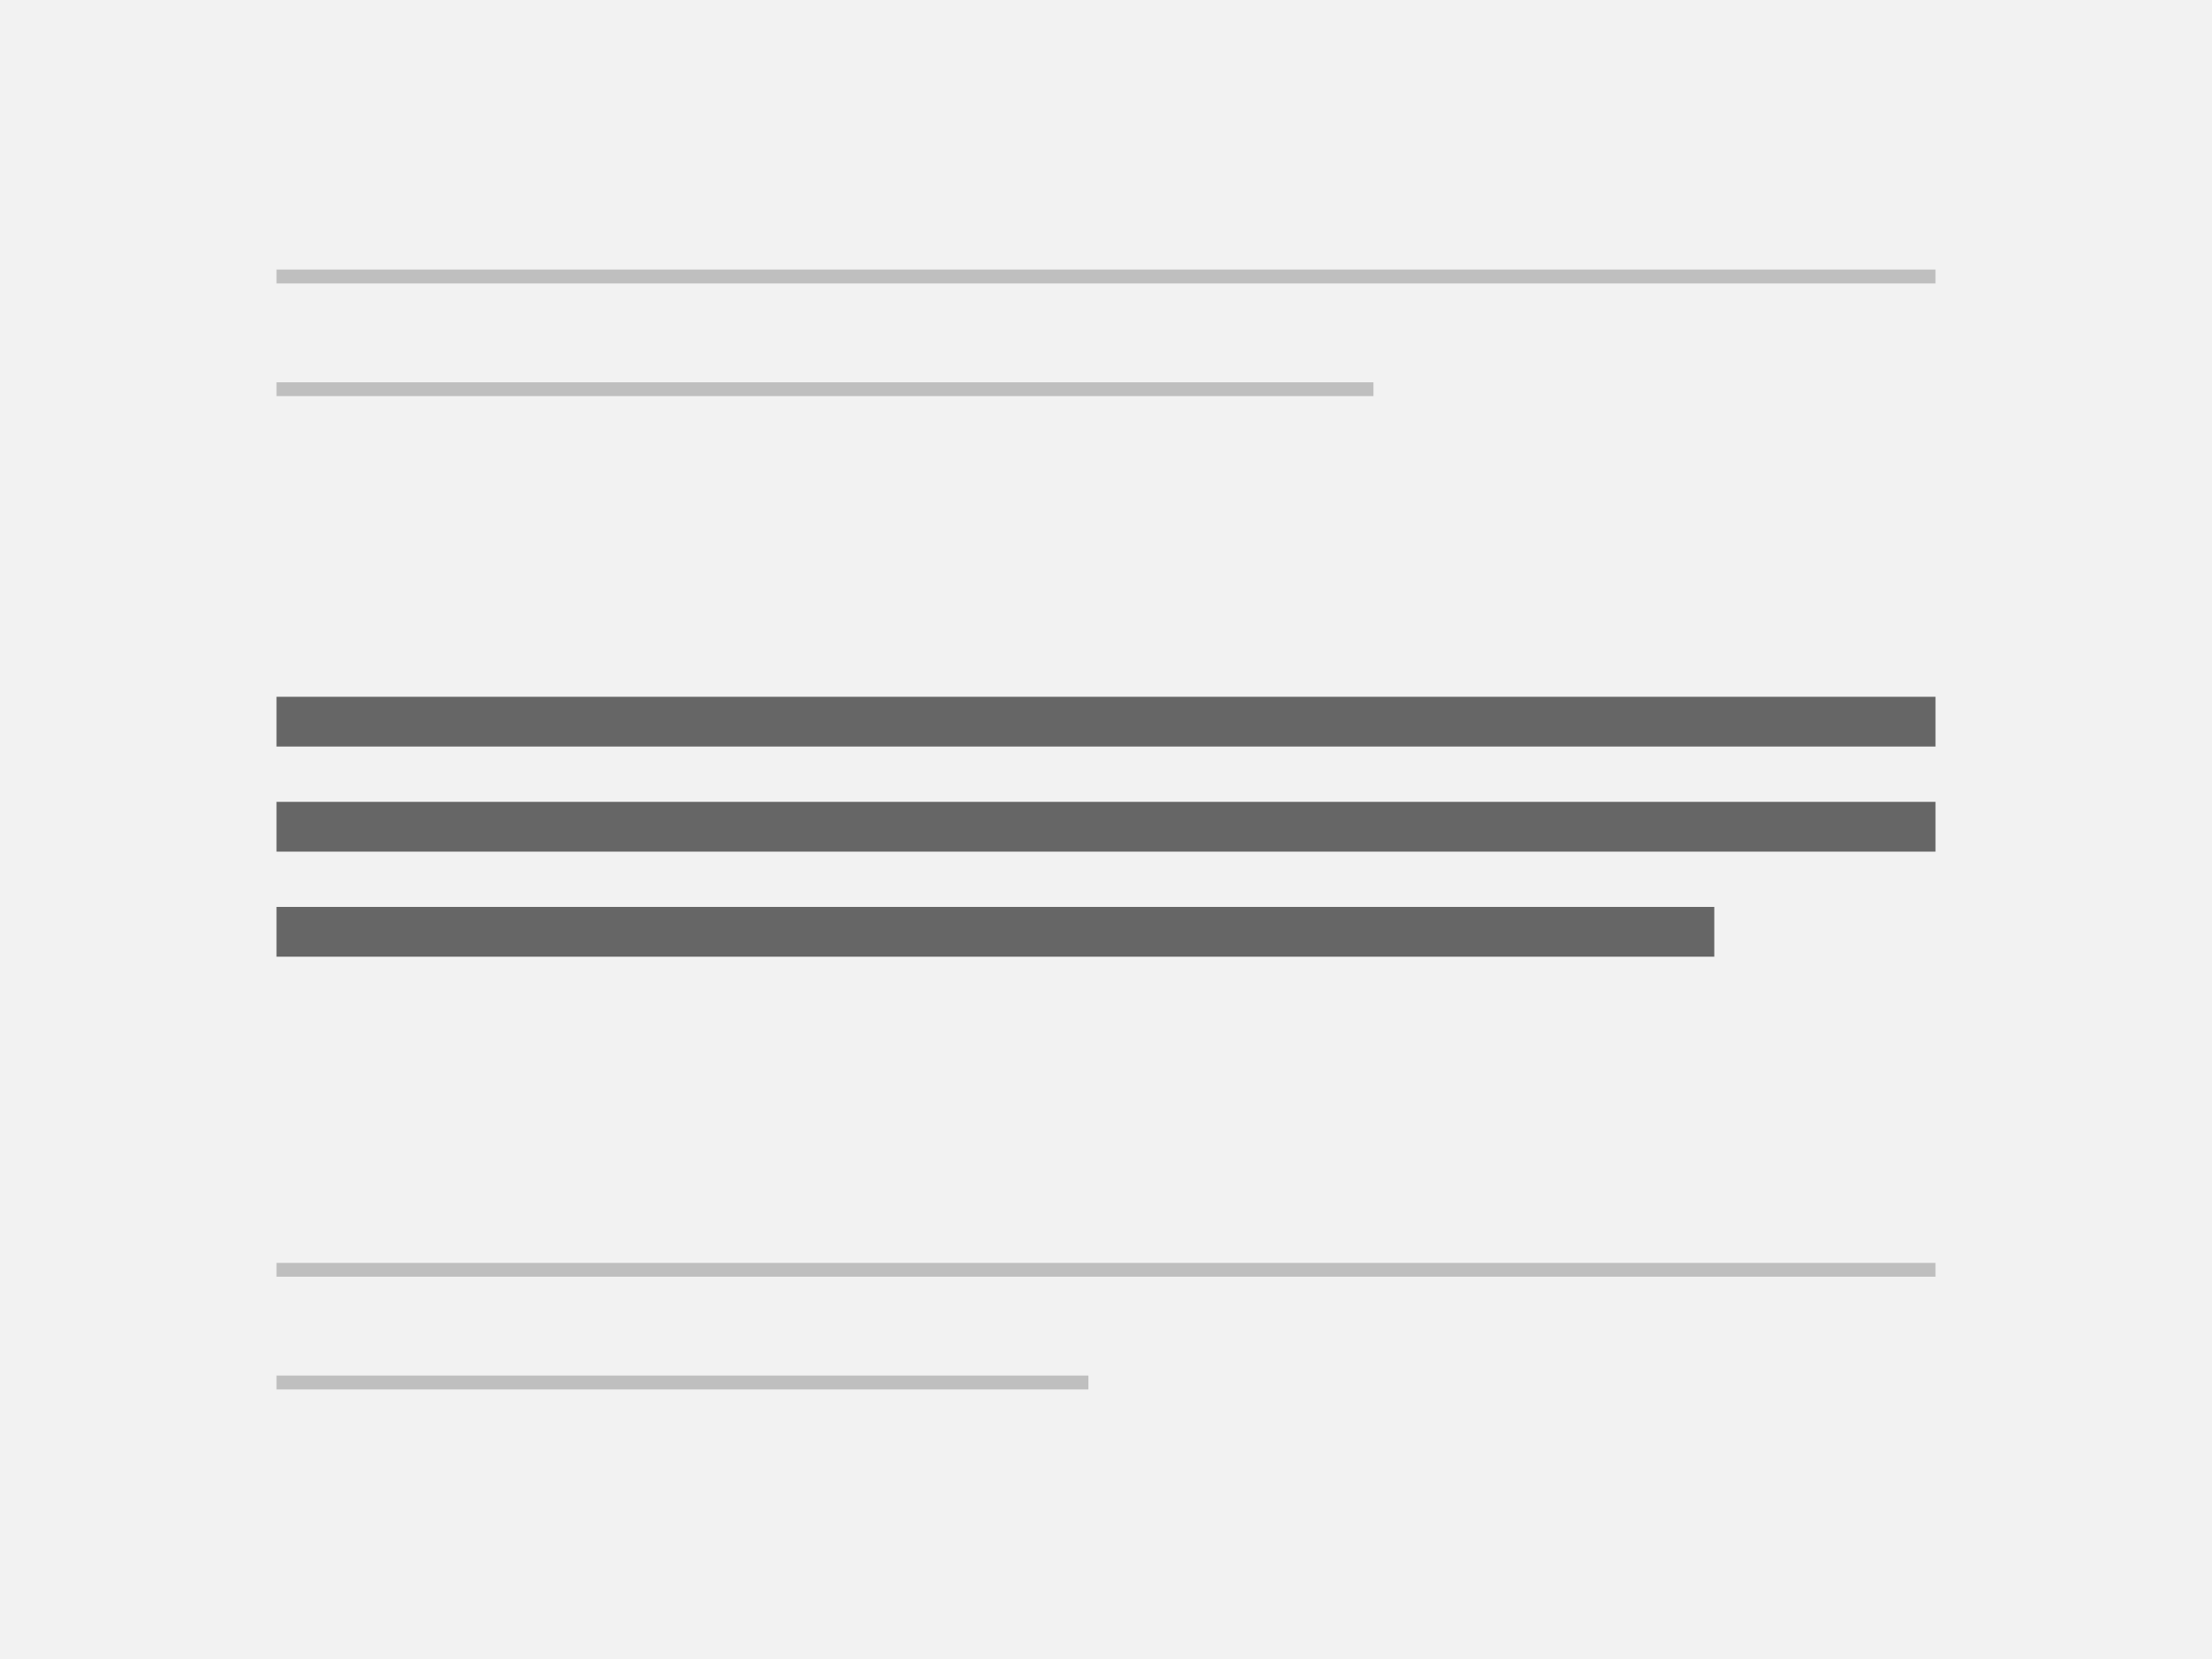 <svg width="400" xmlns="http://www.w3.org/2000/svg" height="300" fill="none"><g style="fill: rgb(0, 0, 0);"><rect rx="0" ry="0" transform="matrix(1, 0, 0, 1, 0, 0)" width="400" height="300" style="fill-rule: evenodd; clip-rule: evenodd; stroke-linejoin: round; stroke-miterlimit: 1.5; fill: rgb(242, 242, 242);" class="fills"/><g style="fill: rgb(0, 0, 0);"><path d="M50.000,229.622L350.000,229.622" fill="none" style="fill: none; fill-rule: evenodd; clip-rule: evenodd; stroke-linejoin: round; stroke-miterlimit: 1.5;" class="fills"/><g style="fill: rgb(0, 0, 0);"><path d="M50.000,229.622L350.000,229.622" fill="none" style="fill-rule: evenodd; fill: none; stroke-linejoin: round; stroke-miterlimit: 1.5; clip-rule: evenodd;" class="fills"/><g fill="none" class="strokes" style="fill-rule: evenodd; fill: none; stroke-linejoin: round; stroke-miterlimit: 1.5; clip-rule: evenodd;"><path d="M50.000,229.622L350.000,229.622" style="fill: none; stroke-width: 2.5; stroke: rgb(191, 191, 191); stroke-opacity: 1;" class="stroke-shape"/></g></g><path d="M50.000,250.000L196.820,250.000" fill="none" style="fill: none; fill-rule: evenodd; clip-rule: evenodd; stroke-linejoin: round; stroke-miterlimit: 1.5;" class="fills"/><g style="fill: rgb(0, 0, 0);"><path d="M50.000,250.000L196.820,250.000" fill="none" style="fill-rule: evenodd; fill: none; stroke-linejoin: round; stroke-miterlimit: 1.5; clip-rule: evenodd;" class="fills"/><g fill="none" class="strokes" style="fill-rule: evenodd; fill: none; stroke-linejoin: round; stroke-miterlimit: 1.5; clip-rule: evenodd;"><path d="M50.000,250.000L196.820,250.000" style="fill: none; stroke-width: 2.5; stroke: rgb(191, 191, 191); stroke-opacity: 1;" class="stroke-shape"/></g></g><path d="M50.000,130.500L350.000,130.500" fill="none" style="fill: none;" class="fills"/><path d="M50.000,130.500L350.000,130.500" fill="none" style="fill: none;" class="fills"/><g fill="none" class="strokes" style="fill: none;"><path d="M50.000,130.500L350.000,130.500" style="fill: none; stroke-width: 9; stroke: rgb(102, 102, 102); stroke-opacity: 1;" class="stroke-shape"/></g><path d="M50.000,149.500L350.000,149.500" fill="none" style="fill: none;" class="fills"/><path d="M50.000,149.500L350.000,149.500" fill="none" style="fill: none;" class="fills"/><g fill="none" class="strokes" style="fill: none;"><path d="M50.000,149.500L350.000,149.500" style="fill: none; stroke-width: 9; stroke: rgb(102, 102, 102); stroke-opacity: 1;" class="stroke-shape"/></g><path d="M50.000,168.500L310.000,168.500" fill="none" style="fill: none;" class="fills"/><path d="M50.000,168.500L310.000,168.500" fill="none" style="fill: none;" class="fills"/><g fill="none" class="strokes" style="fill: none;"><path d="M50.000,168.500L310.000,168.500" style="fill: none; stroke-width: 9; stroke: rgb(102, 102, 102); stroke-opacity: 1;" class="stroke-shape"/></g><path d="M50.000,50.000L350.000,50.000" fill="none" style="fill: none; fill-rule: evenodd; clip-rule: evenodd; stroke-linejoin: round; stroke-miterlimit: 1.5;" class="fills"/><g style="fill: rgb(0, 0, 0);"><path d="M50.000,50.000L350.000,50.000" fill="none" style="fill-rule: evenodd; fill: none; stroke-linejoin: round; stroke-miterlimit: 1.5; clip-rule: evenodd;" class="fills"/><g fill="none" class="strokes" style="fill-rule: evenodd; fill: none; stroke-linejoin: round; stroke-miterlimit: 1.5; clip-rule: evenodd;"><path d="M50.000,50.000L350.000,50.000" style="fill: none; stroke-width: 2.5; stroke: rgb(191, 191, 191); stroke-opacity: 1;" class="stroke-shape"/></g></g><path d="M50.000,70.378L248.361,70.378" fill="none" style="fill: none; fill-rule: evenodd; clip-rule: evenodd; stroke-linejoin: round; stroke-miterlimit: 1.5;" class="fills"/><g style="fill: rgb(0, 0, 0);"><path d="M50.000,70.378L248.361,70.378" fill="none" style="fill-rule: evenodd; fill: none; stroke-linejoin: round; stroke-miterlimit: 1.5; clip-rule: evenodd;" class="fills"/><g fill="none" class="strokes" style="fill-rule: evenodd; fill: none; stroke-linejoin: round; stroke-miterlimit: 1.5; clip-rule: evenodd;"><path d="M50.000,70.378L248.361,70.378" style="fill: none; stroke-width: 2.5; stroke: rgb(191, 191, 191); stroke-opacity: 1;" class="stroke-shape"/></g></g></g></g></svg>